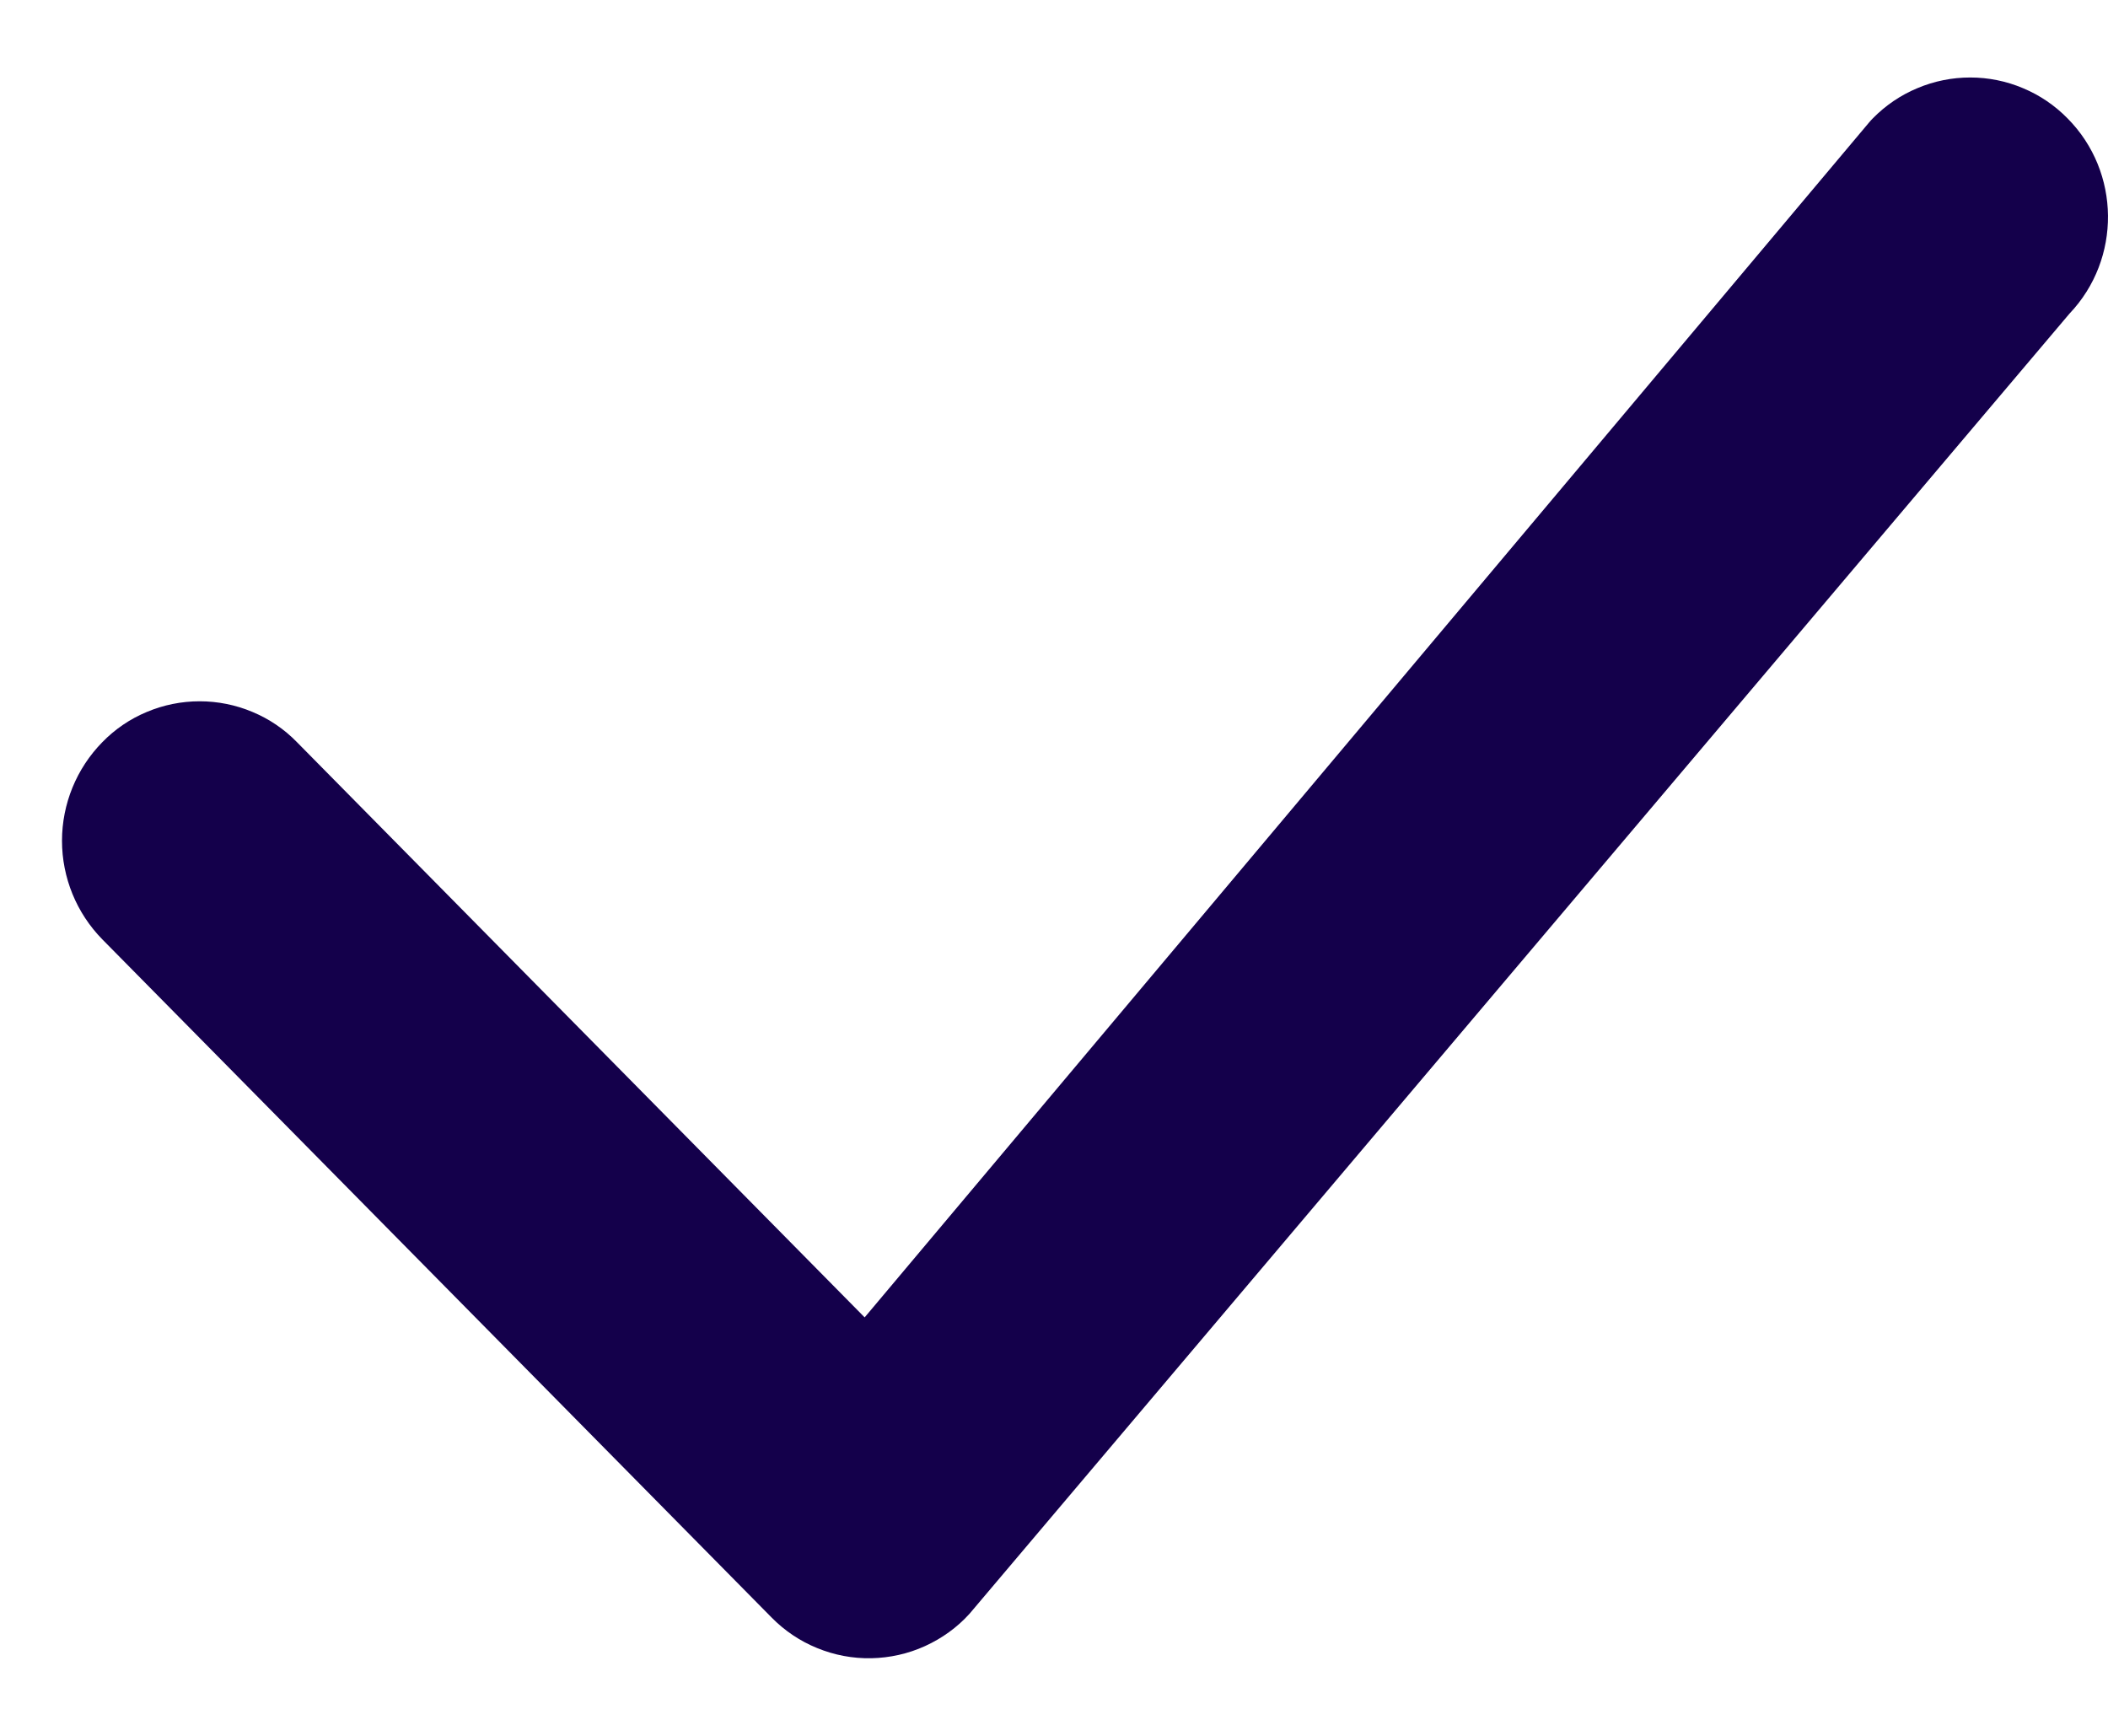 <svg width="17" height="14" viewBox="0 0 17 14" fill="none" xmlns="http://www.w3.org/2000/svg">
<path d="M15.103 0.955C15.206 0.85 15.328 0.767 15.463 0.711C15.598 0.654 15.742 0.625 15.889 0.625C16.035 0.625 16.18 0.654 16.314 0.711C16.449 0.767 16.571 0.85 16.674 0.955C17.103 1.388 17.109 2.089 16.689 2.53L7.819 13.015C7.719 13.126 7.596 13.214 7.46 13.276C7.324 13.338 7.176 13.371 7.027 13.374C6.877 13.377 6.729 13.349 6.59 13.292C6.452 13.236 6.327 13.152 6.222 13.045L0.825 7.576C0.617 7.364 0.5 7.078 0.5 6.781C0.5 6.484 0.617 6.198 0.825 5.986C0.927 5.881 1.049 5.798 1.184 5.742C1.319 5.685 1.464 5.656 1.61 5.656C1.756 5.656 1.901 5.685 2.036 5.742C2.171 5.798 2.293 5.881 2.395 5.986L6.973 10.625L15.073 0.988C15.083 0.976 15.093 0.965 15.103 0.955Z" fill="#14004B"/>
</svg>
